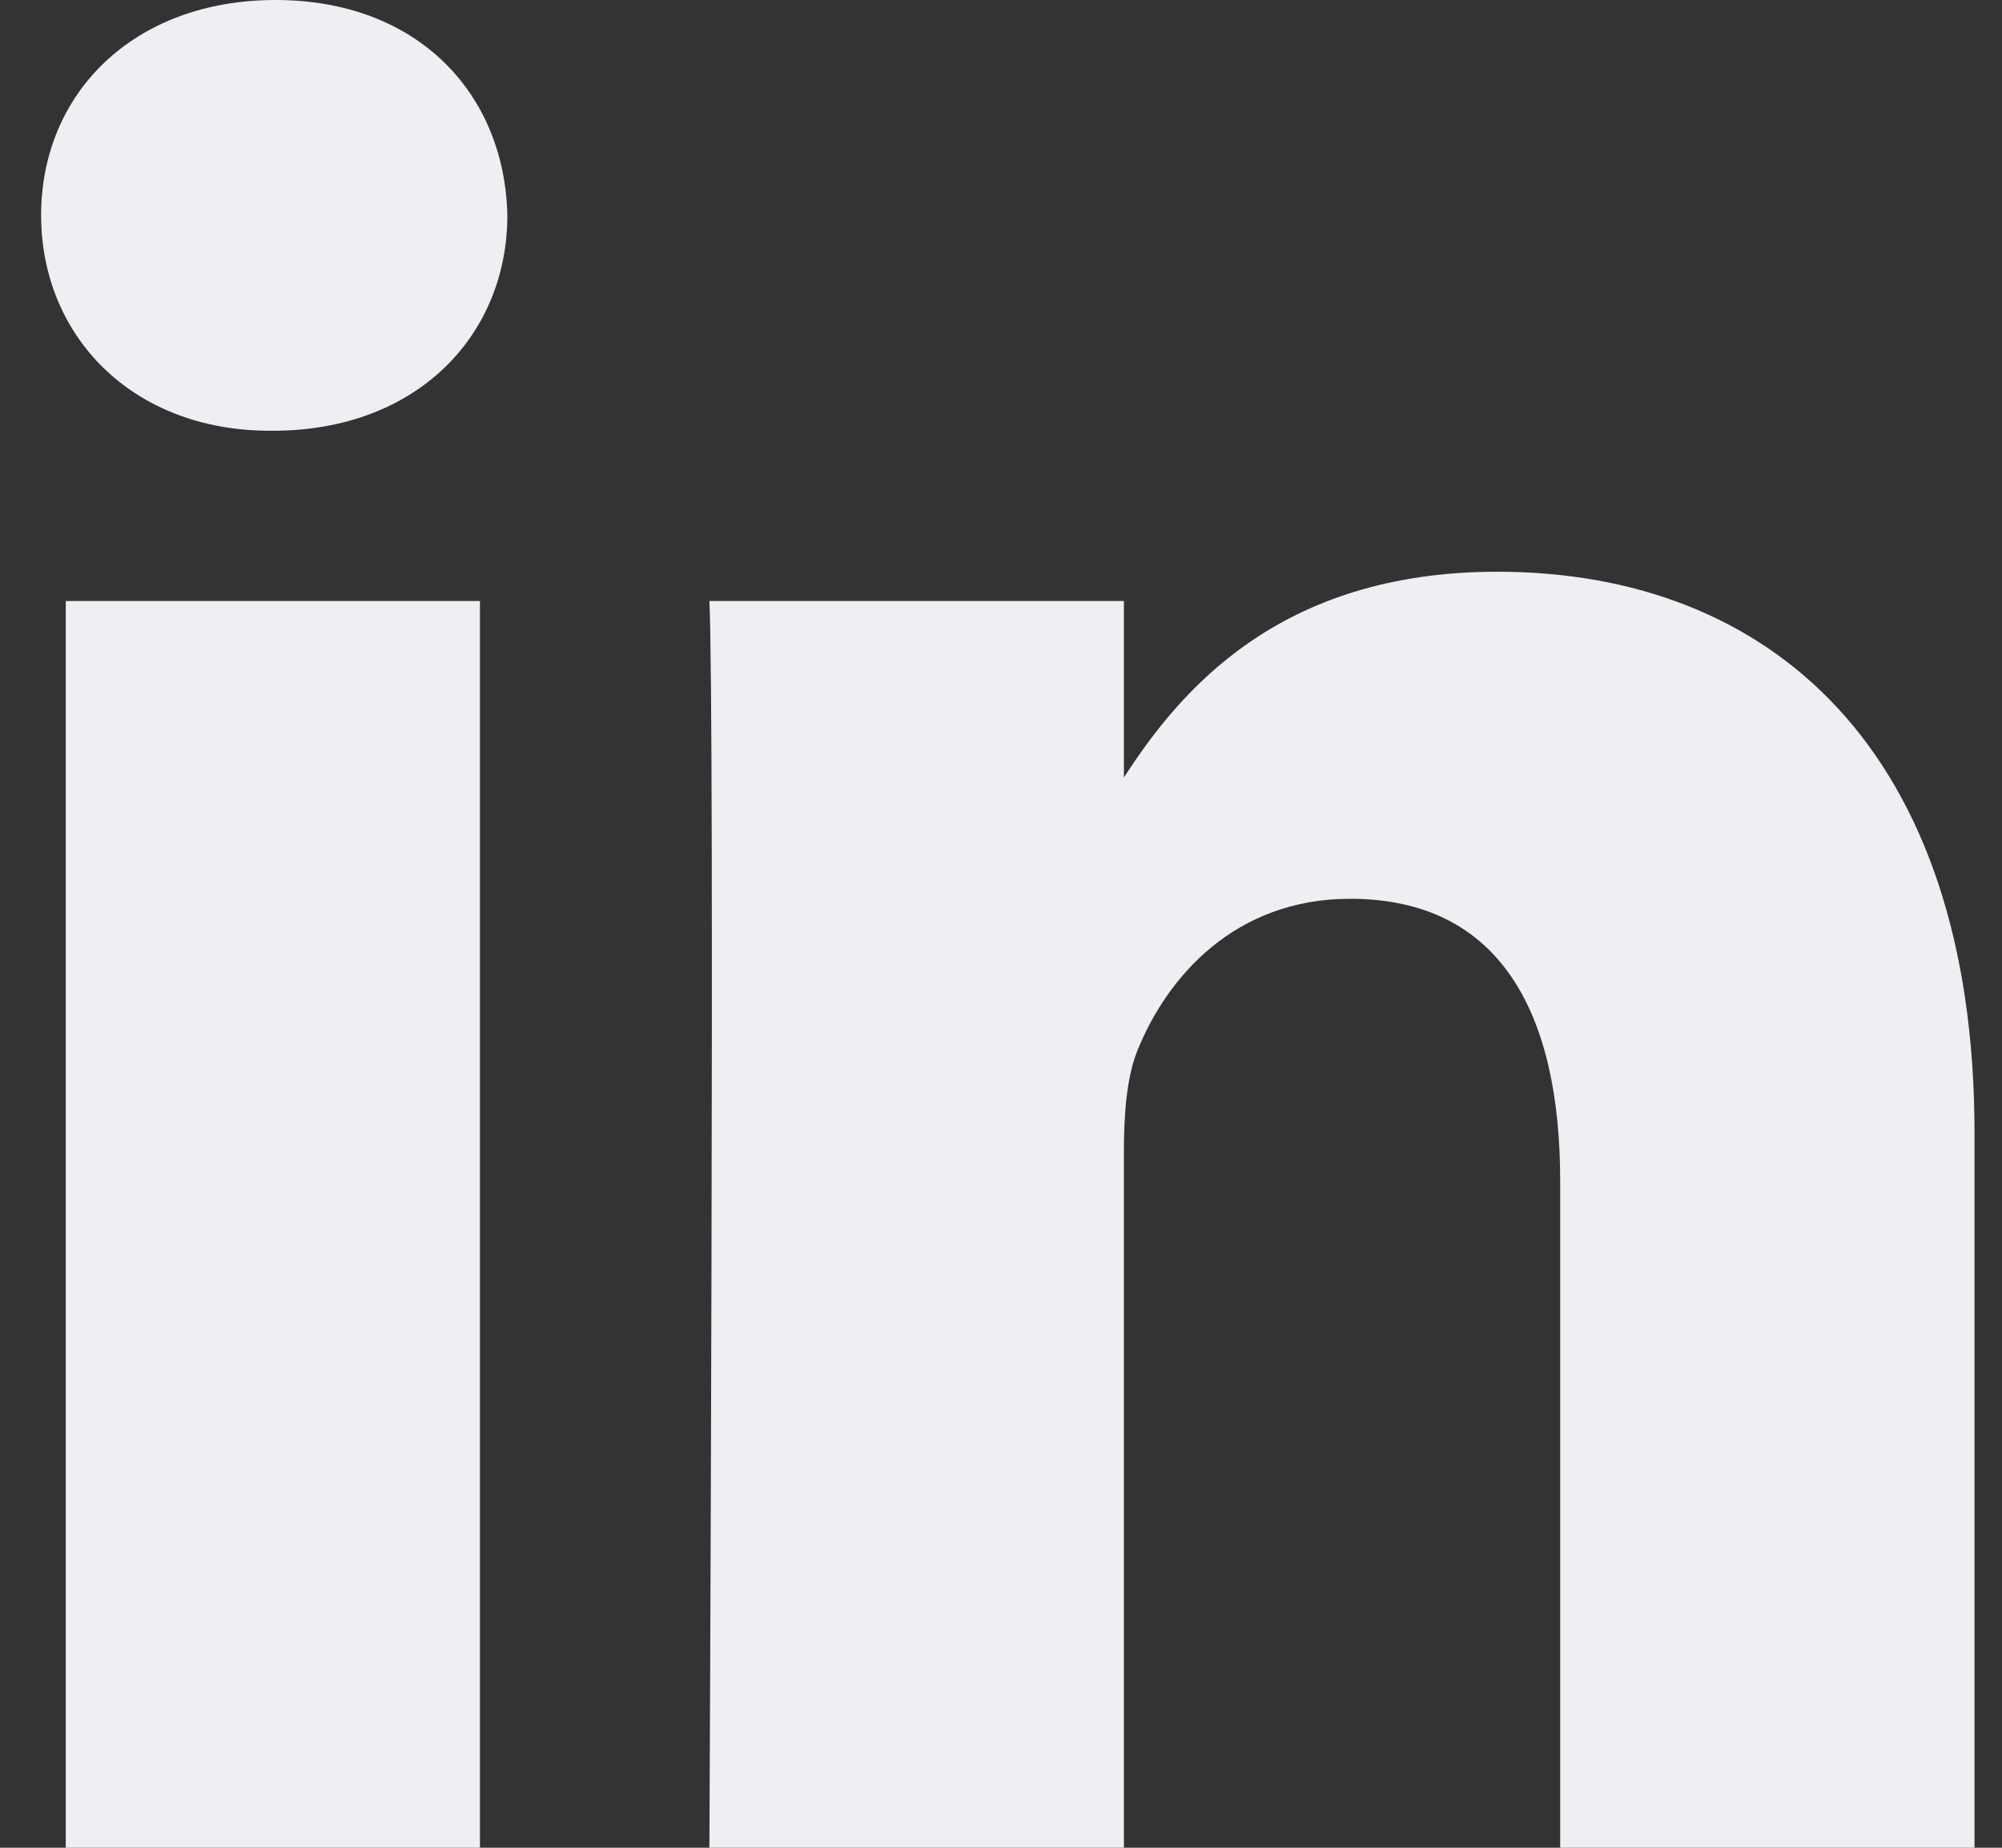 <svg width="26" height="24" fill="none" xmlns="http://www.w3.org/2000/svg"><rect width="100%" height="100%" fill="#333333" stroke="none"/><path d="M.853 7.806h5.38V24H.854V7.806zM3.579 0C1.737 0 .534 1.21.534 2.796c0 1.555 1.168 2.799 2.975 2.799h.034c1.877 0 3.046-1.244 3.046-2.799C6.554 1.21 5.42 0 3.579 0zm15.867 7.426c-2.856 0-4.136 1.57-4.85 2.673V7.806H9.213c.072 1.52 0 16.194 0 16.194h5.383v-9.044c0-.484.036-.967.177-1.314.39-.967 1.276-1.968 2.761-1.968 1.95 0 2.728 1.486 2.728 3.662V24h5.381v-9.286c0-4.974-2.654-7.288-6.197-7.288z" fill="#EFEFF3"/></svg>